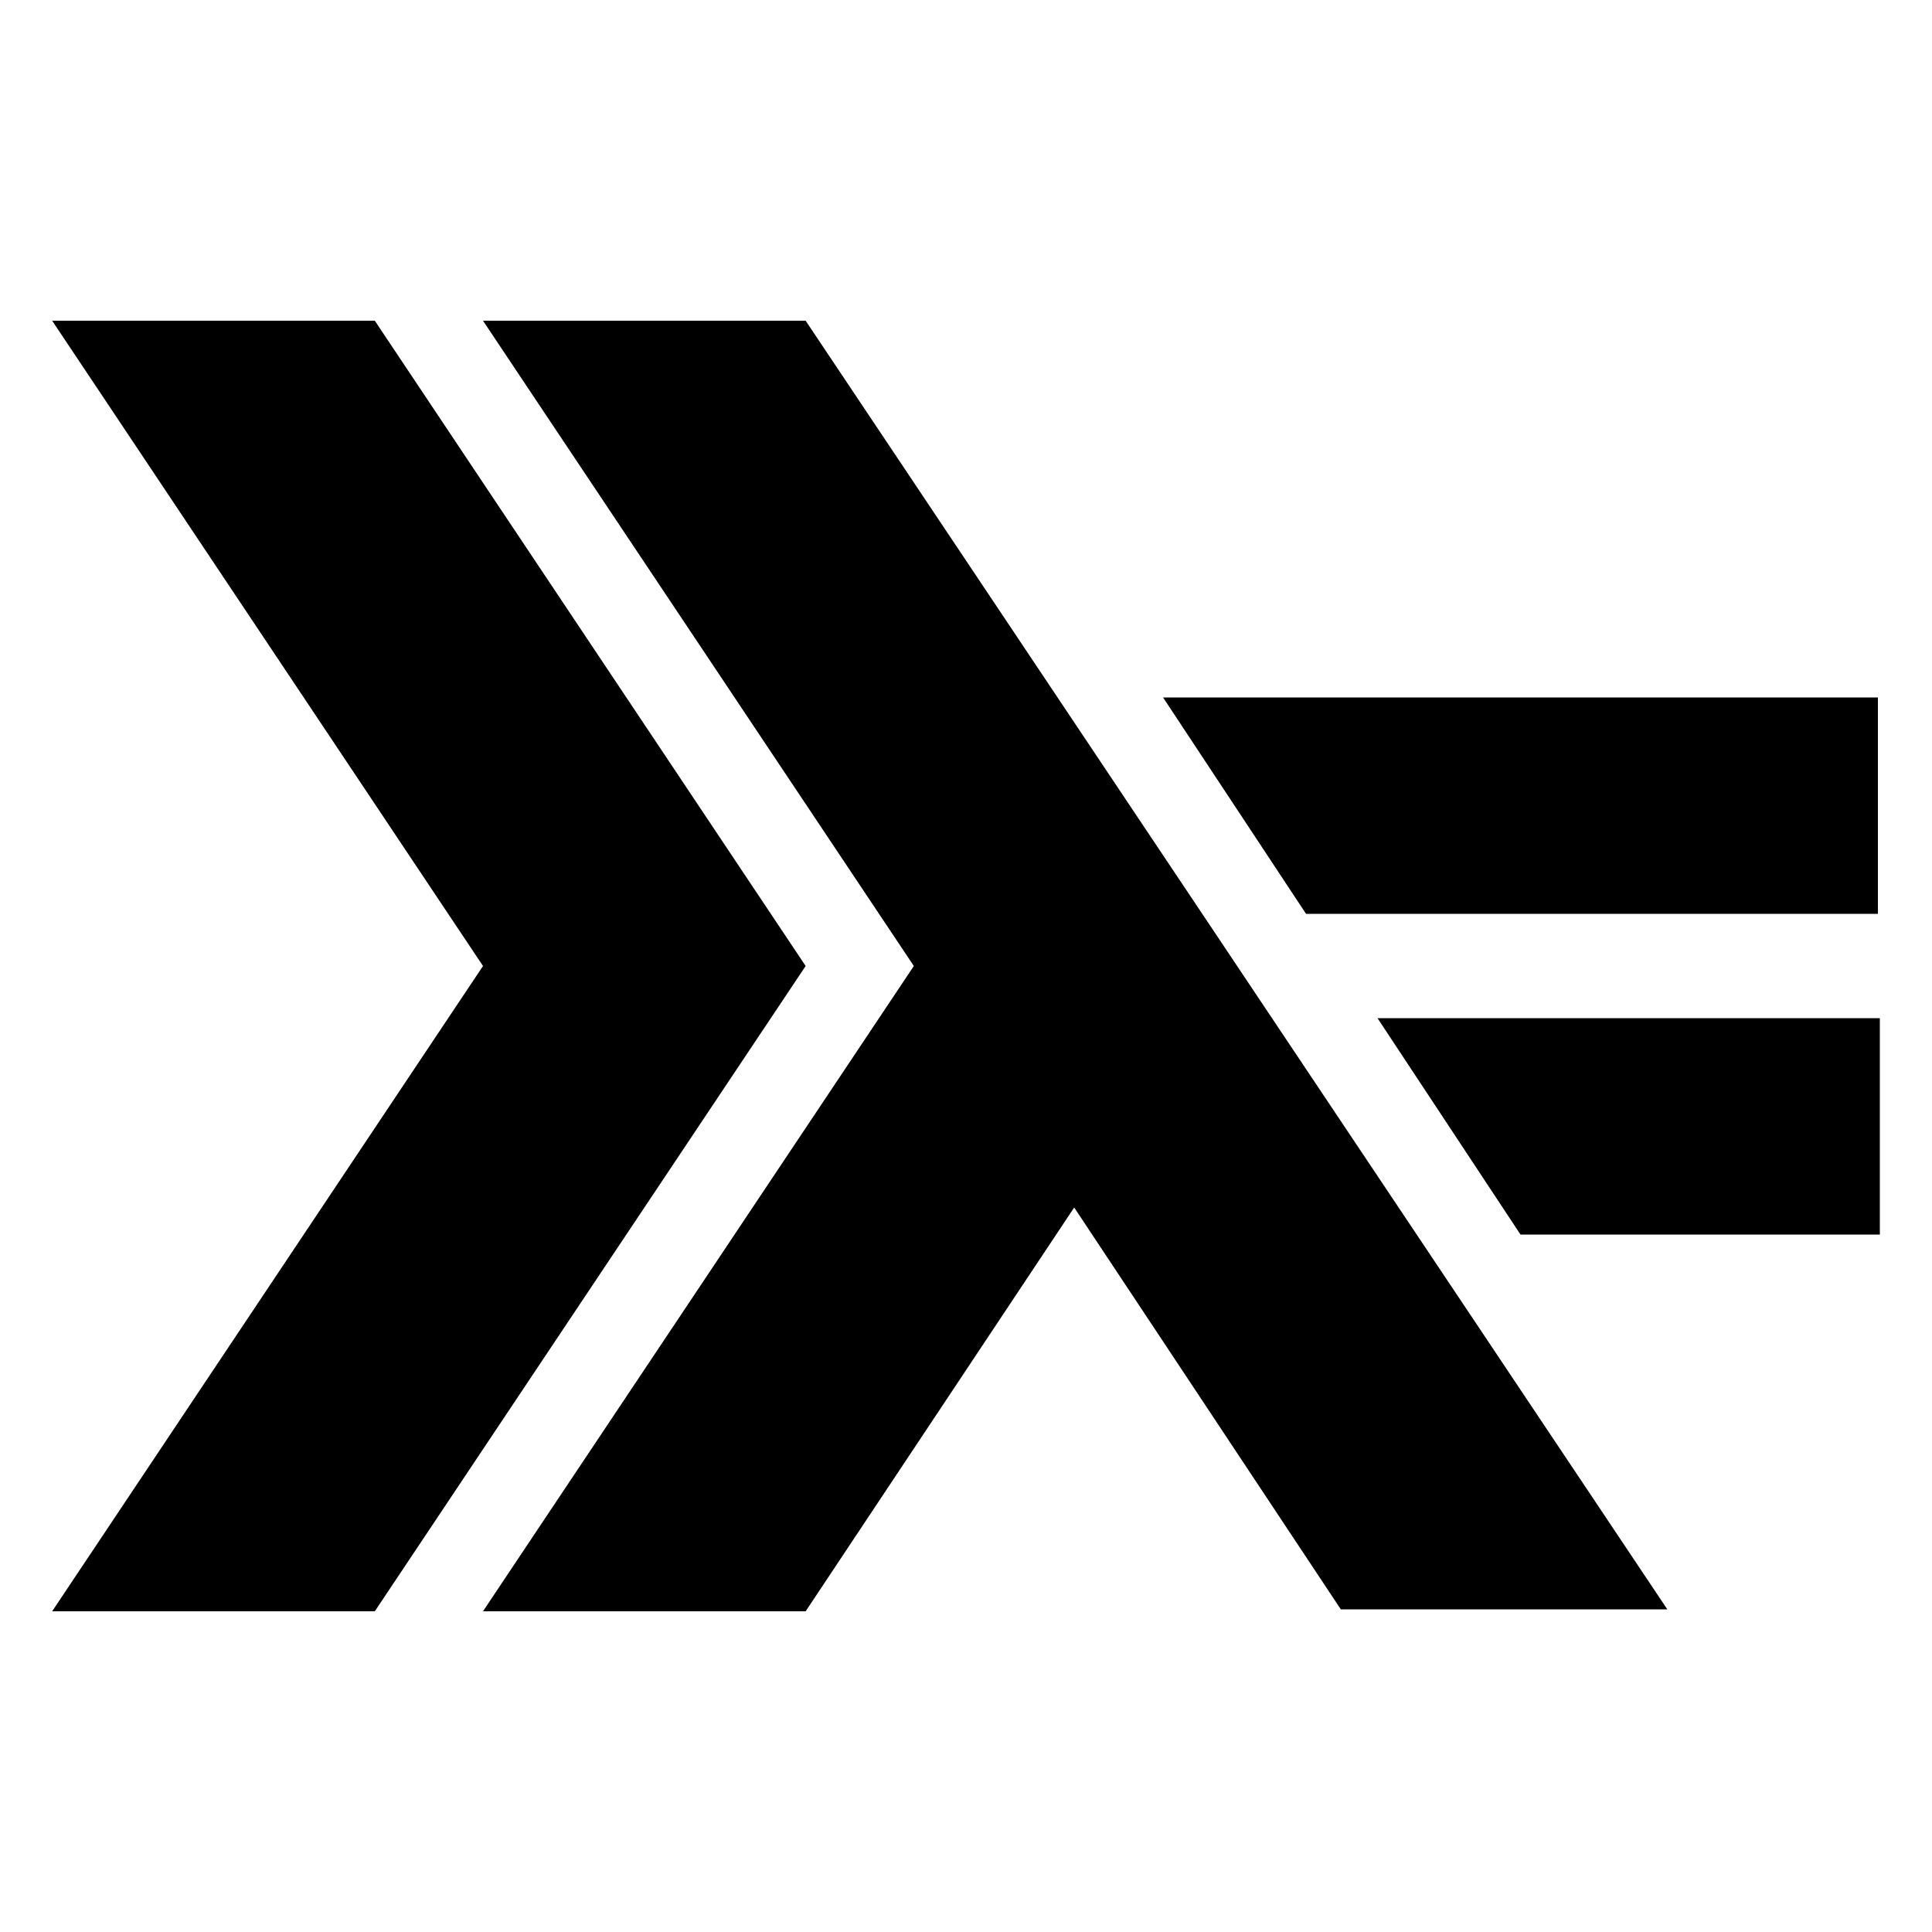 <svg xmlns="http://www.w3.org/2000/svg" viewBox="0 0 100 100"><path d="M2.7 83.4L25 50 2.7 16.6h16.7L41.7 50 19.4 83.4H2.7z"/><path d="M25 83.4L47.3 50 25 16.6h16.7l44.6 66.7H69.4L55.6 62.5 41.7 83.4H25zm53.7-19.5l-7.4-11.2h26v11.2H78.7zM67.6 47.3l-7.4-11.2h37v11.2H67.6z"/></svg>